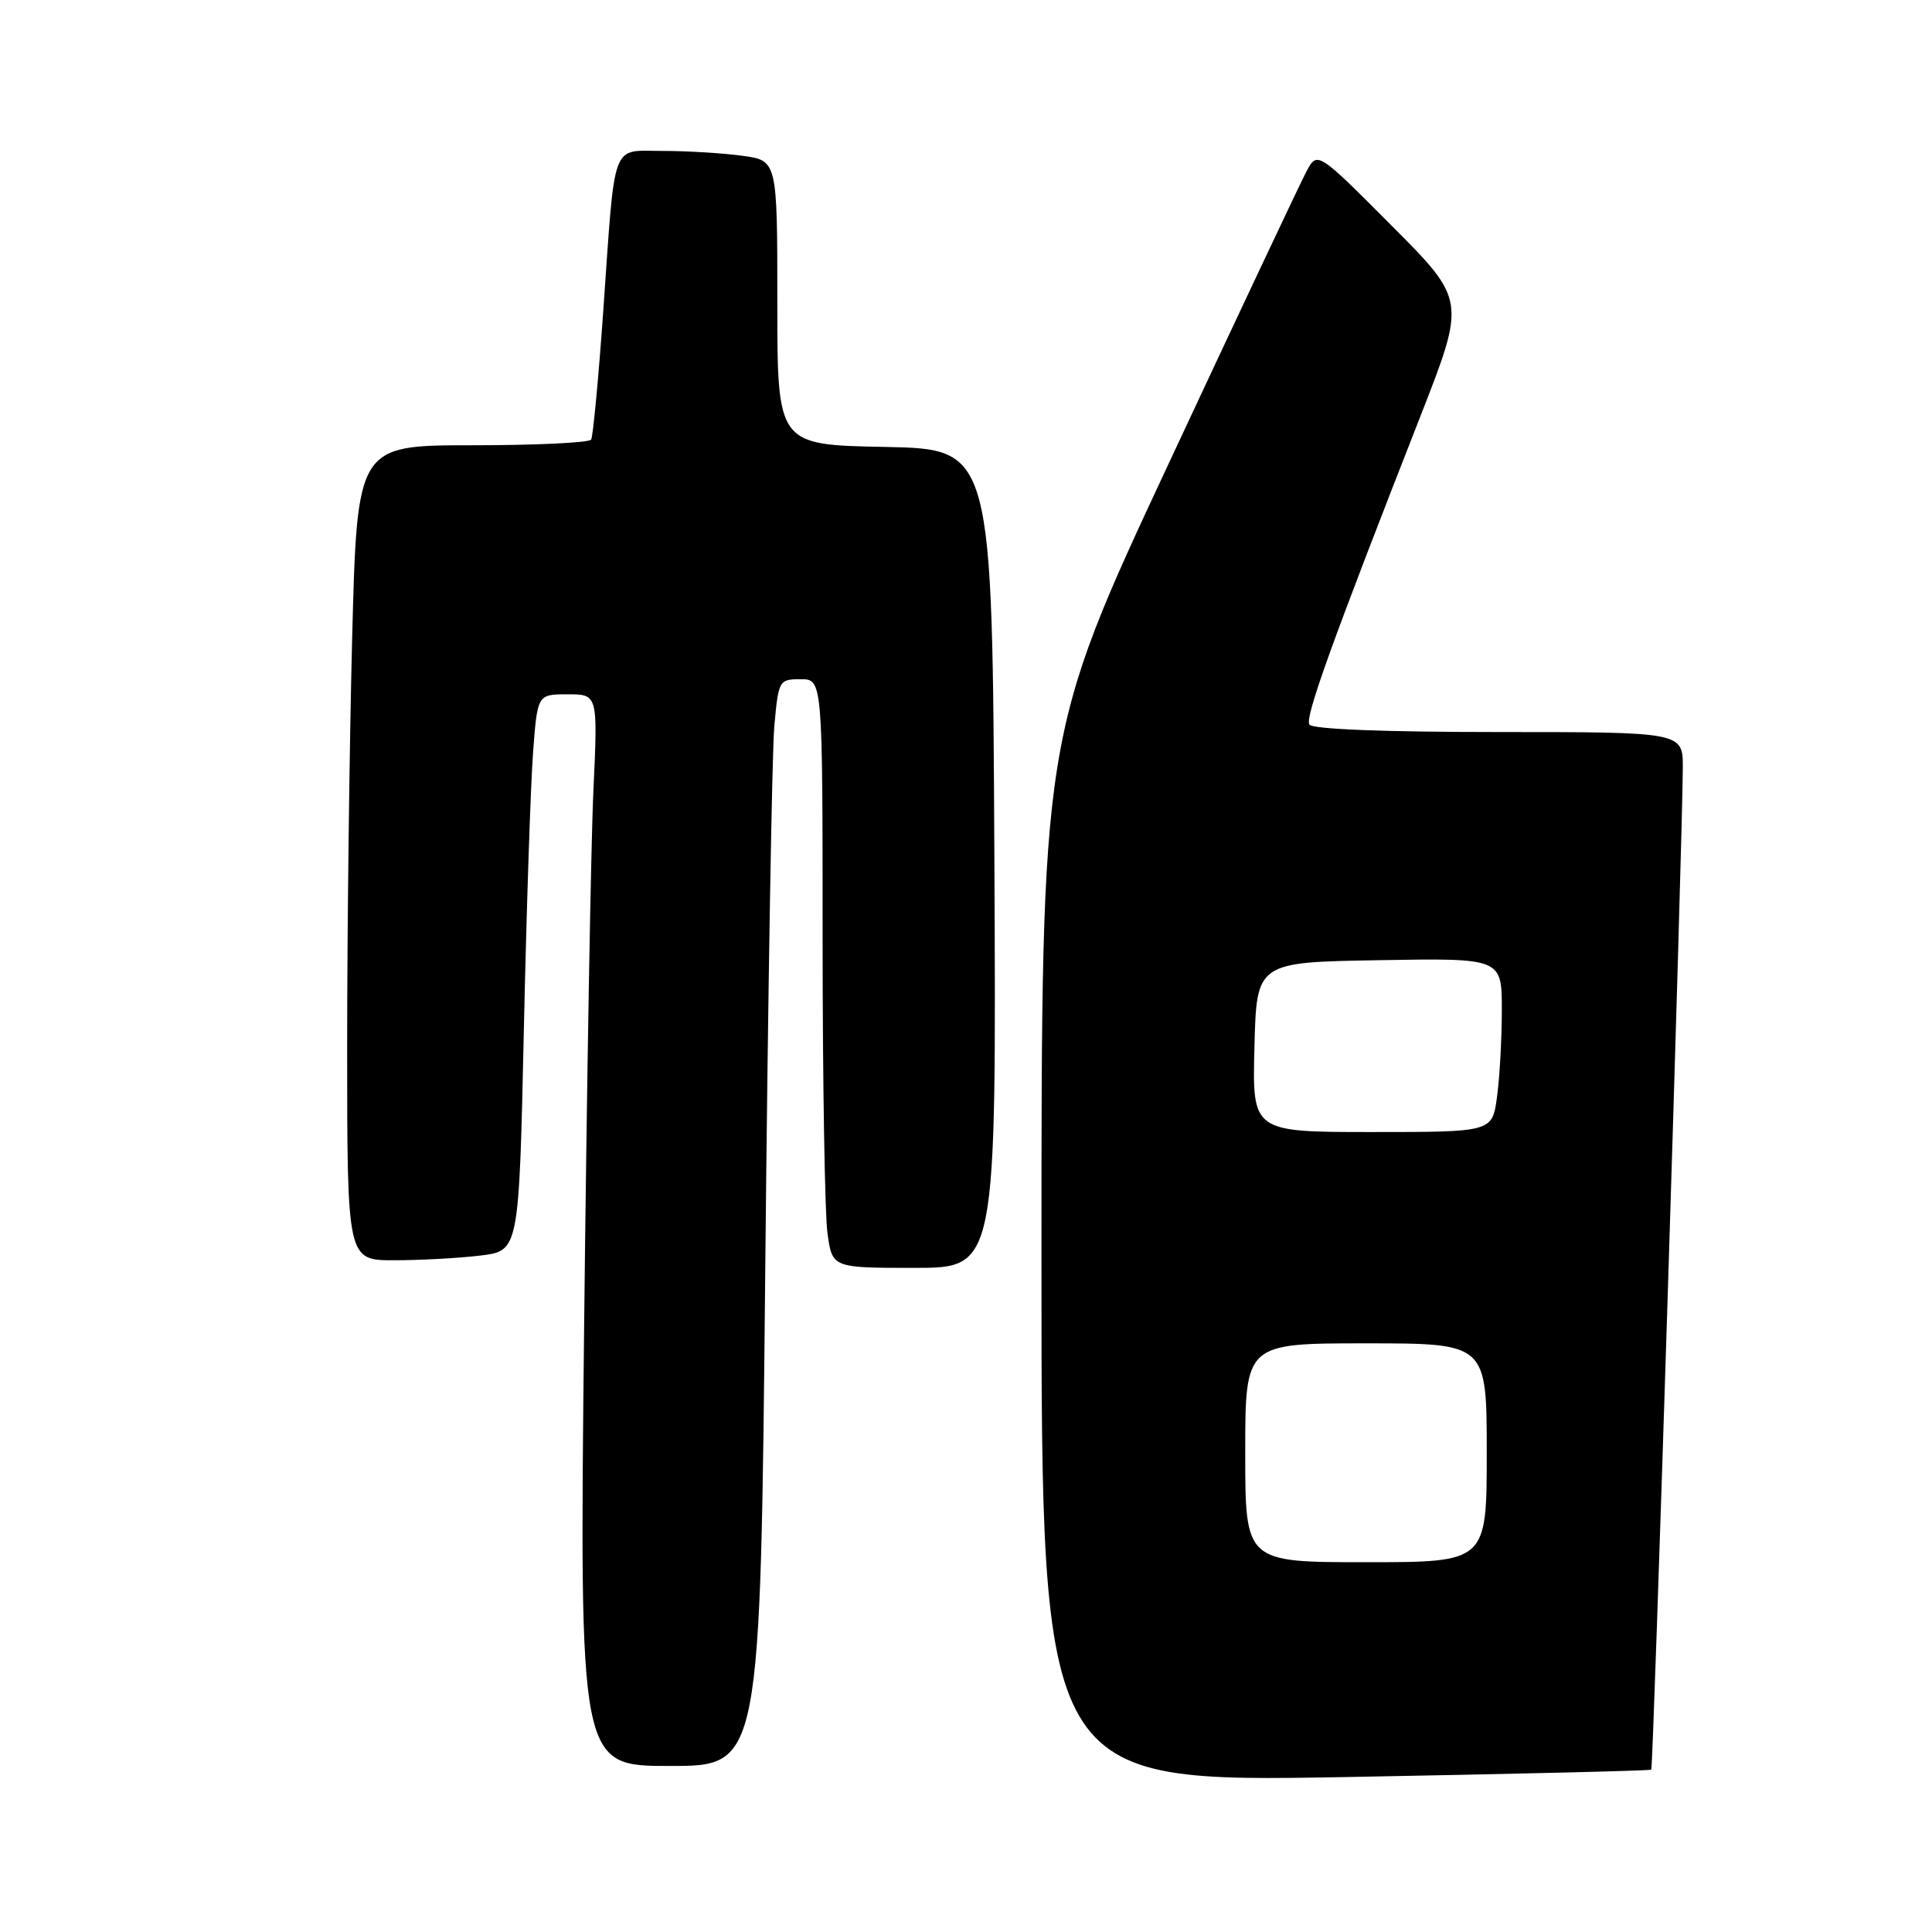 <?xml version="1.0" encoding="UTF-8" standalone="no"?>
<!DOCTYPE svg PUBLIC "-//W3C//DTD SVG 1.1//EN" "http://www.w3.org/Graphics/SVG/1.1/DTD/svg11.dtd" >
<svg xmlns="http://www.w3.org/2000/svg" xmlns:xlink="http://www.w3.org/1999/xlink" version="1.1" viewBox="0 0 256 256">
 <g >
 <path fill="currentColor"
d=" M 218.80 234.49 C 219.08 234.25 222.93 111.85 222.98 101.75 C 223.00 97.00 223.00 97.00 198.56 97.00 C 183.44 97.00 173.88 96.62 173.50 96.01 C 172.90 95.03 176.35 85.42 188.22 55.13 C 194.23 39.77 194.23 39.77 184.39 29.89 C 174.55 20.01 174.55 20.01 173.09 22.76 C 172.29 24.27 164.07 41.70 154.82 61.50 C 138.00 97.50 138.00 97.50 138.00 166.84 C 138.00 236.18 138.00 236.18 178.25 235.47 C 200.39 235.07 218.63 234.63 218.80 234.49 Z  M 101.40 168.25 C 101.75 132.09 102.29 99.69 102.60 96.25 C 103.15 90.14 103.22 90.00 106.08 90.00 C 109.00 90.00 109.00 90.00 109.00 124.36 C 109.00 143.26 109.29 160.81 109.64 163.36 C 110.27 168.00 110.27 168.00 121.14 168.00 C 132.02 168.00 132.02 168.00 131.76 113.75 C 131.50 59.50 131.50 59.50 117.25 59.22 C 103.00 58.95 103.00 58.95 103.00 40.11 C 103.00 21.27 103.00 21.27 98.36 20.64 C 95.81 20.29 91.09 20.00 87.88 20.00 C 80.89 20.00 81.55 18.26 79.95 41.00 C 79.31 50.08 78.58 57.84 78.33 58.25 C 78.08 58.66 71.01 59.00 62.60 59.00 C 47.32 59.00 47.32 59.00 46.66 84.66 C 46.30 98.78 46.00 123.08 46.00 138.66 C 46.00 167.00 46.00 167.00 52.25 166.99 C 55.69 166.99 60.81 166.71 63.63 166.37 C 68.77 165.75 68.77 165.75 69.41 136.62 C 69.76 120.61 70.31 104.01 70.63 99.75 C 71.21 92.00 71.21 92.00 75.22 92.00 C 79.22 92.00 79.22 92.00 78.63 104.75 C 78.30 111.76 77.75 143.71 77.40 175.75 C 76.77 234.00 76.77 234.00 88.76 234.00 C 100.76 234.00 100.76 234.00 101.40 168.25 Z  M 165.00 192.50 C 165.00 178.00 165.00 178.00 181.00 178.00 C 197.00 178.00 197.00 178.00 197.00 192.50 C 197.00 207.00 197.00 207.00 181.00 207.00 C 165.00 207.00 165.00 207.00 165.00 192.50 Z  M 166.22 138.75 C 166.50 127.50 166.50 127.50 182.75 127.23 C 199.00 126.95 199.00 126.95 199.00 133.84 C 199.00 137.62 198.71 142.81 198.36 145.36 C 197.73 150.00 197.73 150.00 181.83 150.00 C 165.93 150.00 165.93 150.00 166.22 138.75 Z "/>
</g>
</svg>